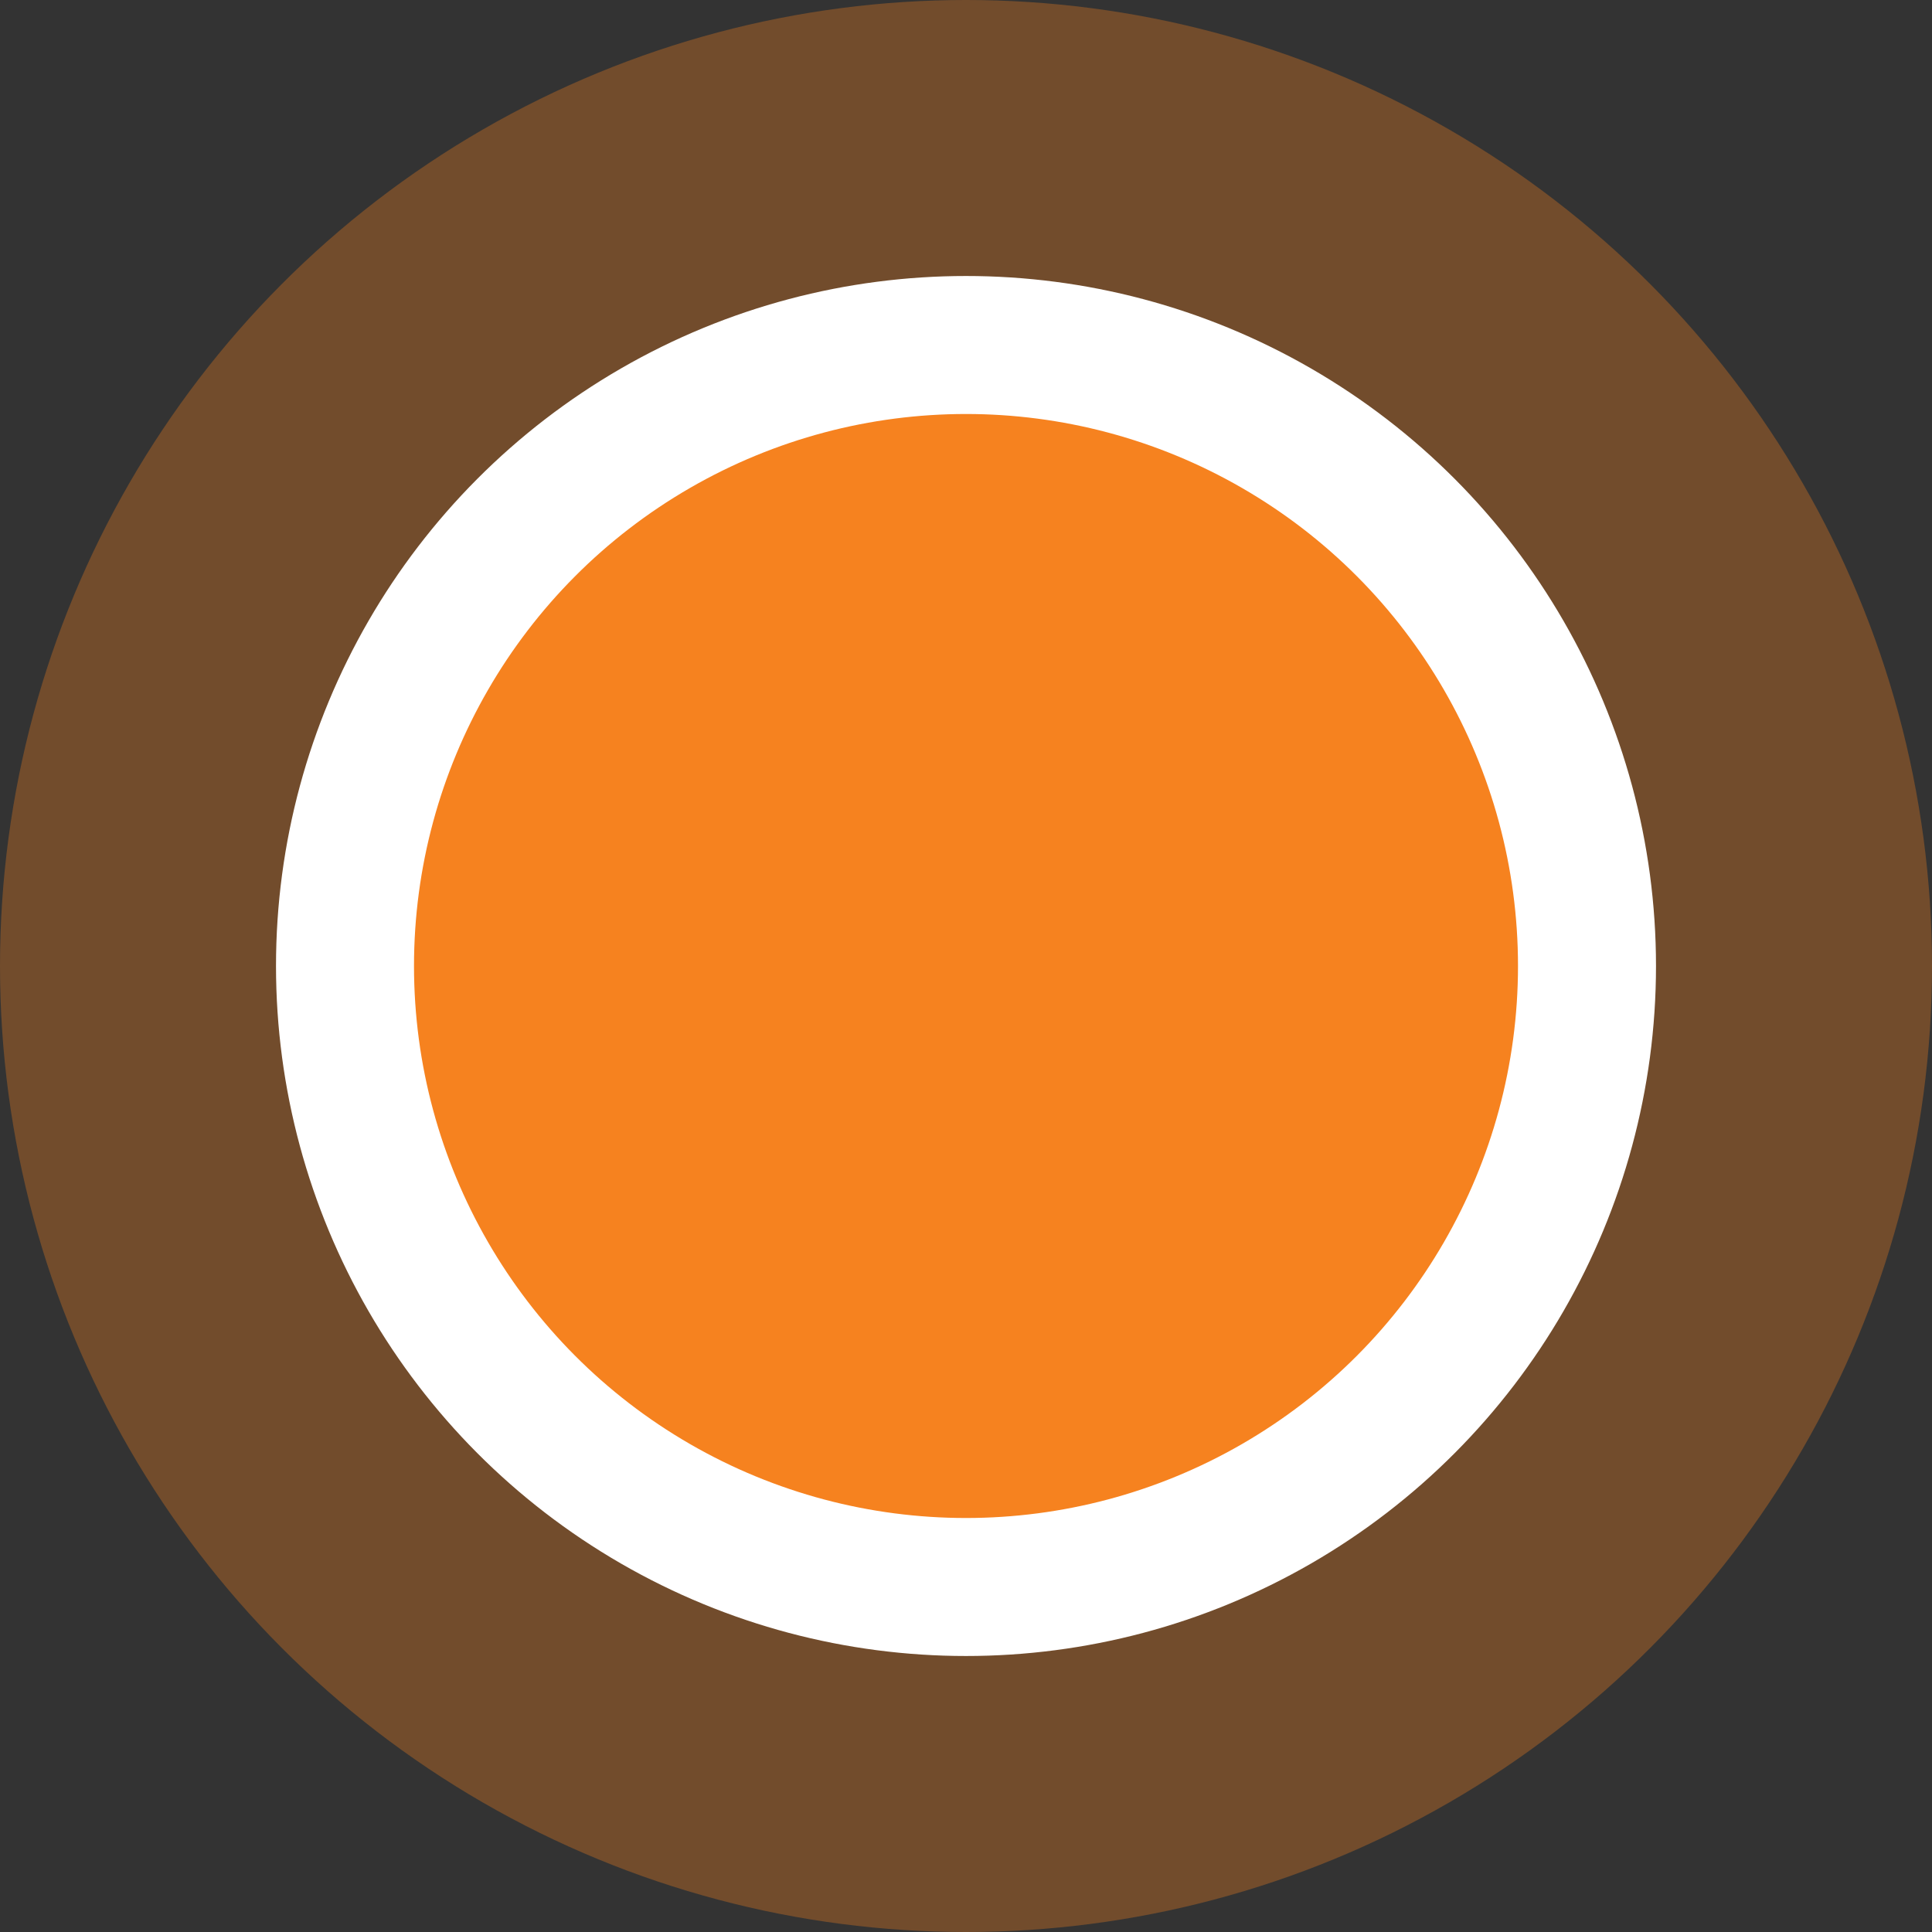 <svg width="14" height="14" viewBox="0 0 14 14" fill="none" xmlns="http://www.w3.org/2000/svg">
<rect x="0" y="0" width="14" height="14" fill="#333333" stroke="none"/>
<circle opacity="0.32" cx="7" cy="7" r="7" fill="#F6821F"/>
<circle cx="7" cy="7" r="4.5" fill="#F6821F" stroke="white"/>
</svg>
